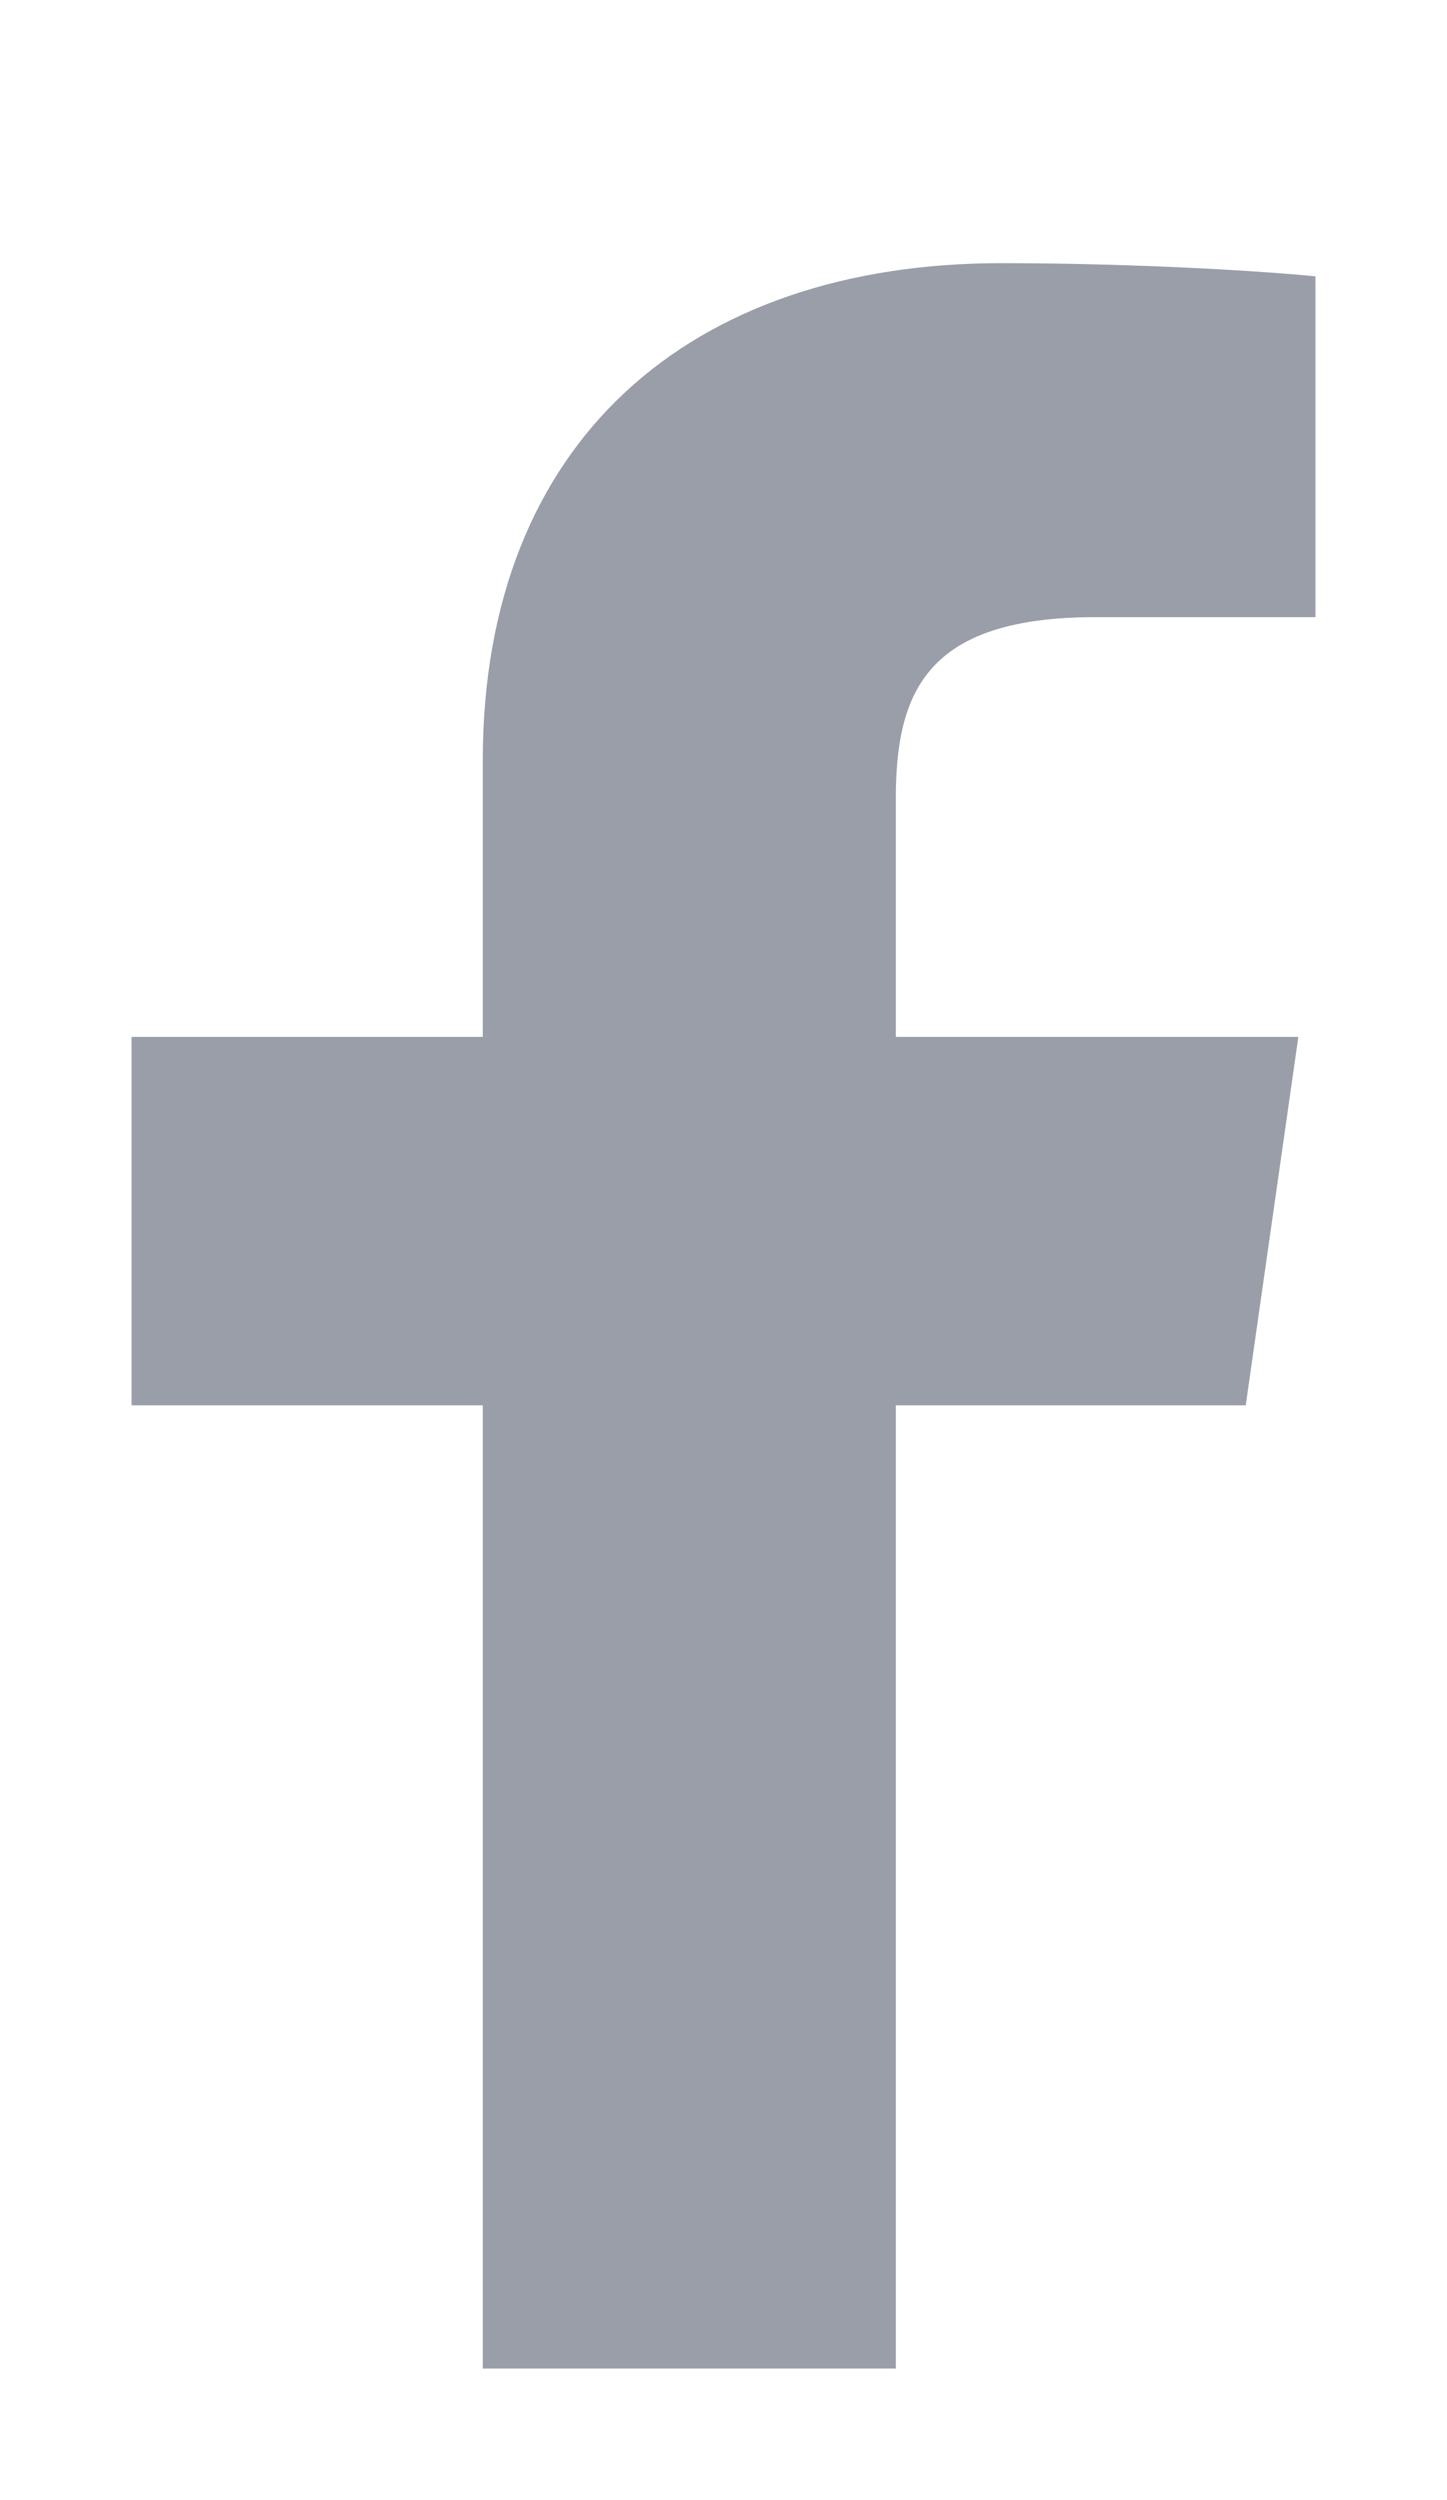 <svg xmlns="http://www.w3.org/2000/svg" xmlns:xlink="http://www.w3.org/1999/xlink" width="11" height="19"><defs><path id="a" d="M1243.67 7463v-7.32H1241v-2.8h2.67v-2.1c0-2.44 1.59-3.78 3.94-3.78 1.12 0 2.1.07 2.39.1v2.59h-1.67c-1.28 0-1.52.56-1.52 1.38v1.81h3.06l-.4 2.8h-2.66v7.32h-3.15z"/></defs><use fill="#999ea8" xlink:href="#a" opacity=".6" transform="translate(-1240 -7445)"/></svg>